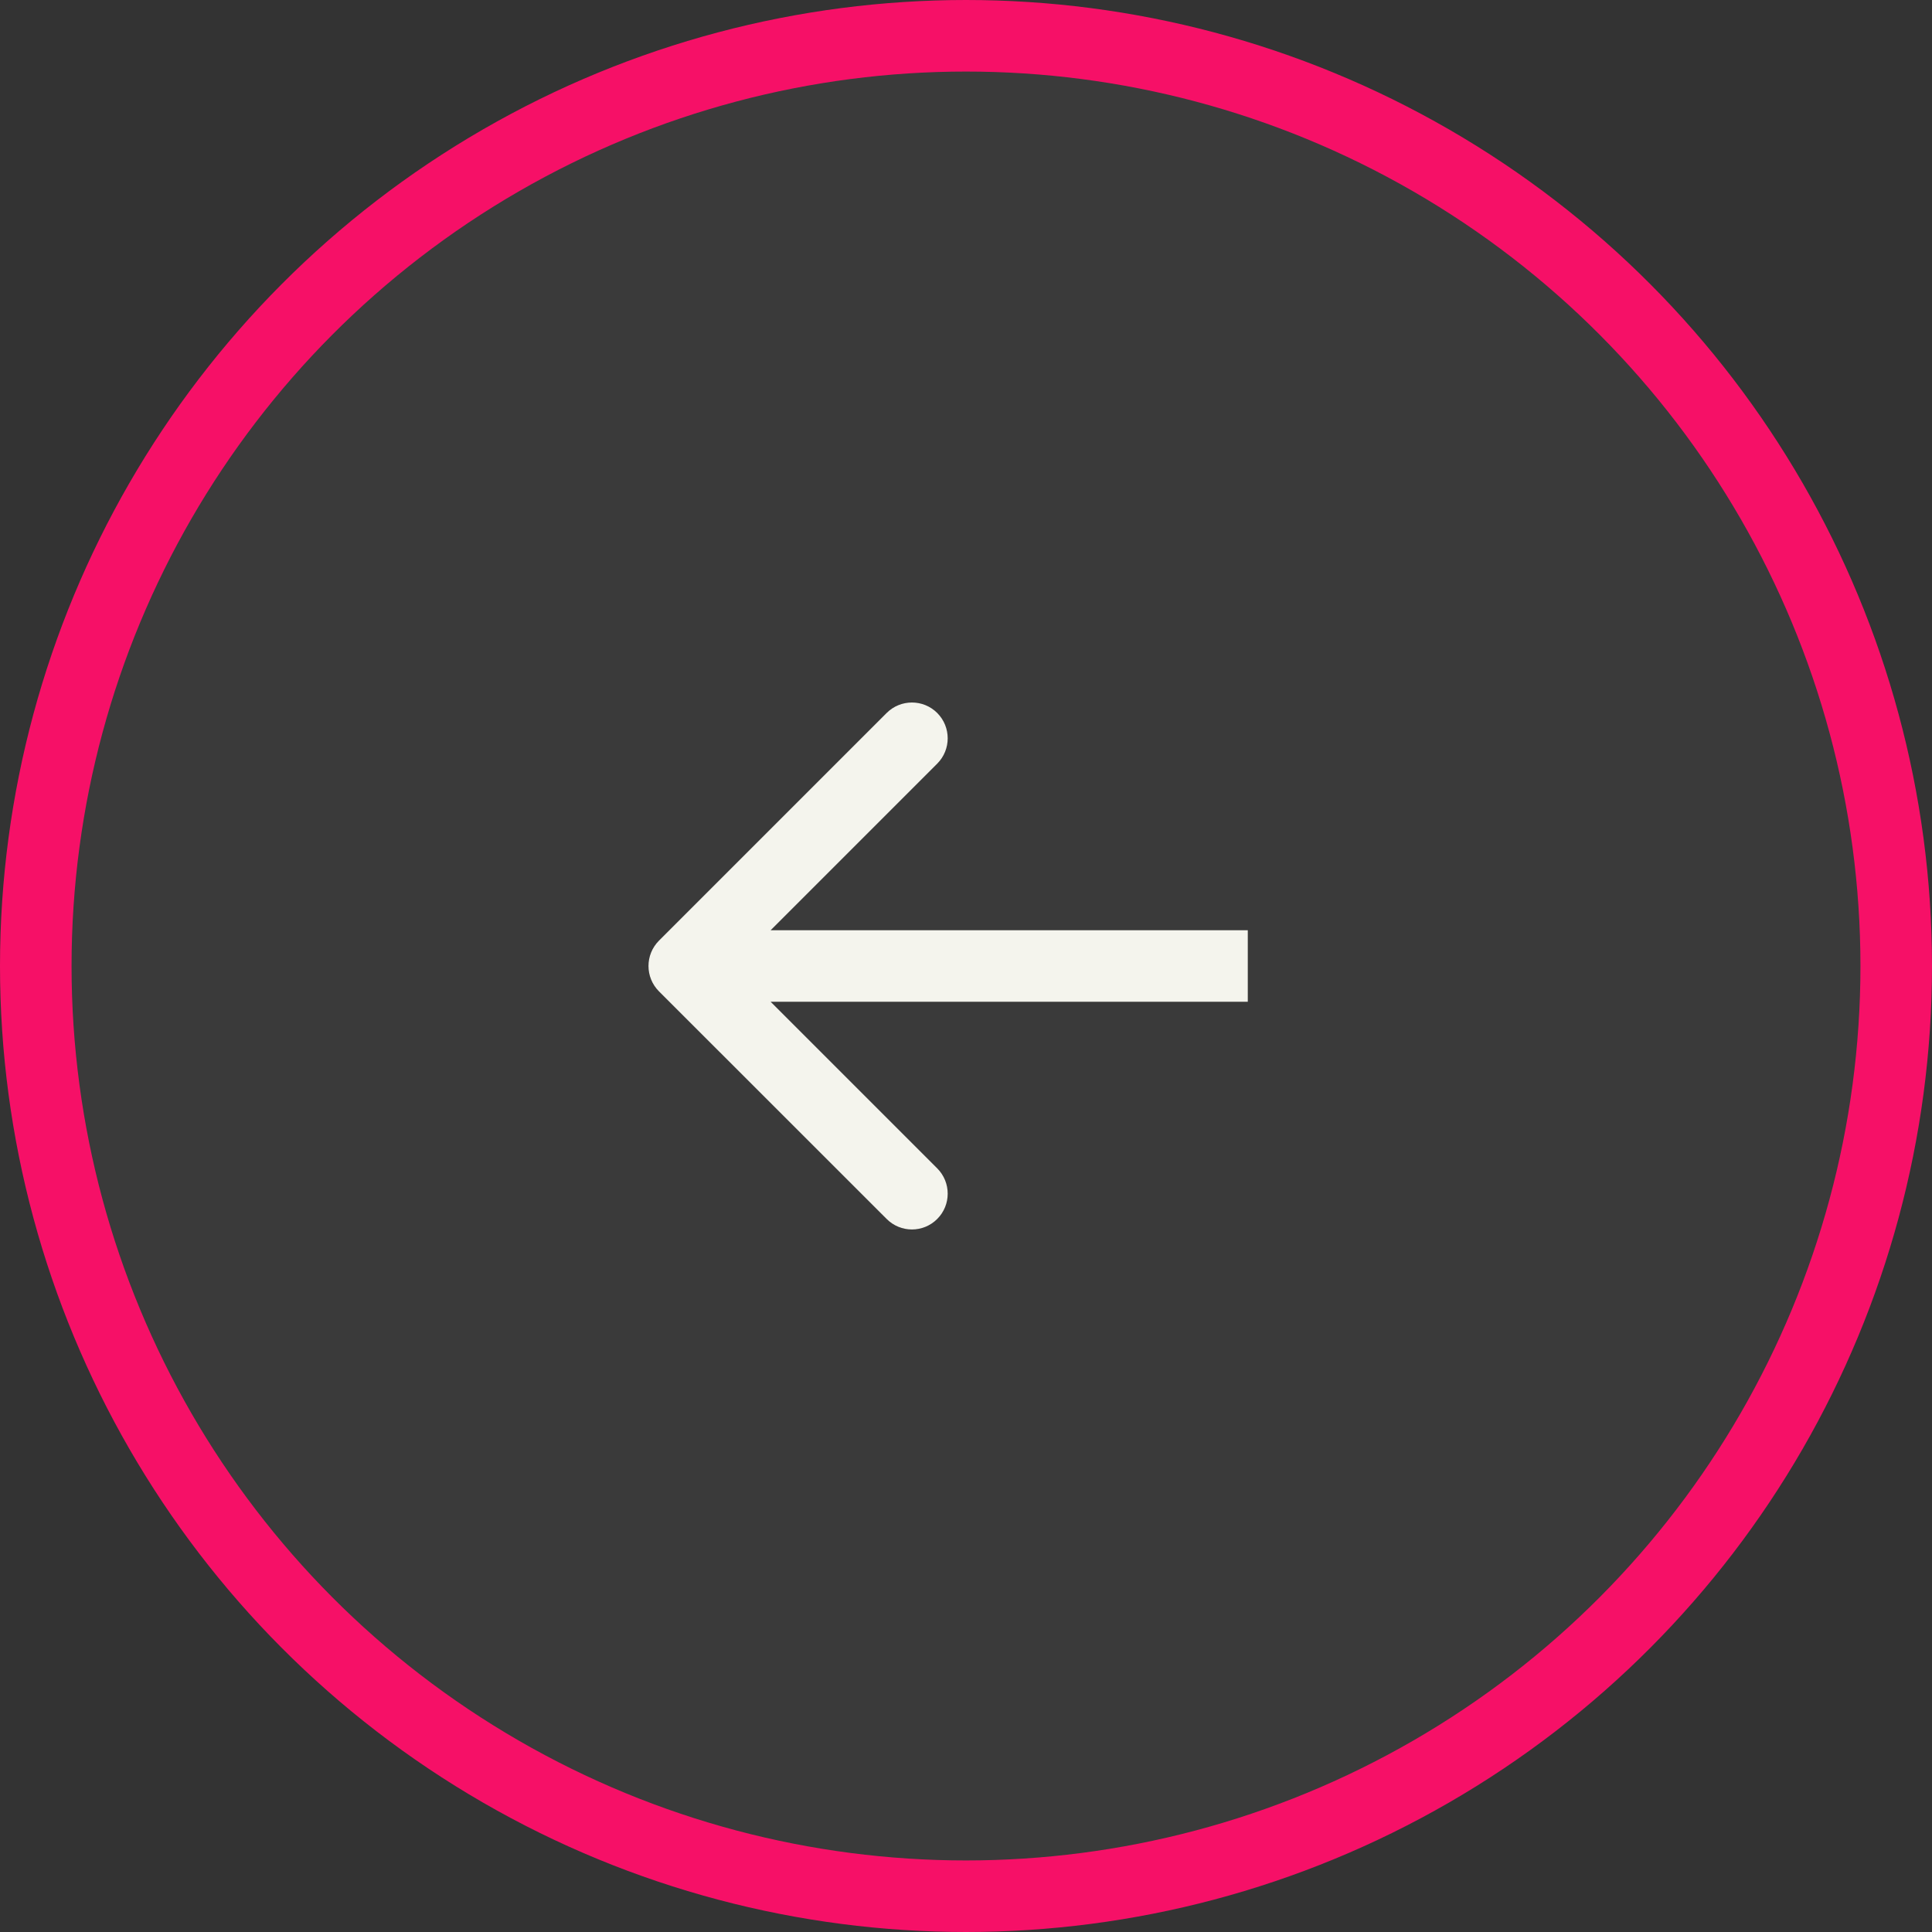 <svg width="27" height="27" viewBox="0 0 27 27" fill="none" xmlns="http://www.w3.org/2000/svg">
<rect x="0" y="0" width="27" height="27" fill="#333333" stroke="none"/>
<circle r="13" transform="matrix(-1 0 0 1 13.5 13.5)" fill="#C4C4C4" fill-opacity="0.05" stroke="#F61067"/>
<path d="M9.209 13.854C9.014 13.658 9.014 13.342 9.209 13.146L12.391 9.964C12.586 9.769 12.903 9.769 13.098 9.964C13.293 10.16 13.293 10.476 13.098 10.672L10.27 13.5L13.098 16.328C13.293 16.524 13.293 16.84 13.098 17.035C12.903 17.231 12.586 17.231 12.391 17.035L9.209 13.854ZM17.438 14H9.562V13H17.438V14Z" fill="#F4F4ED"/>
</svg>

